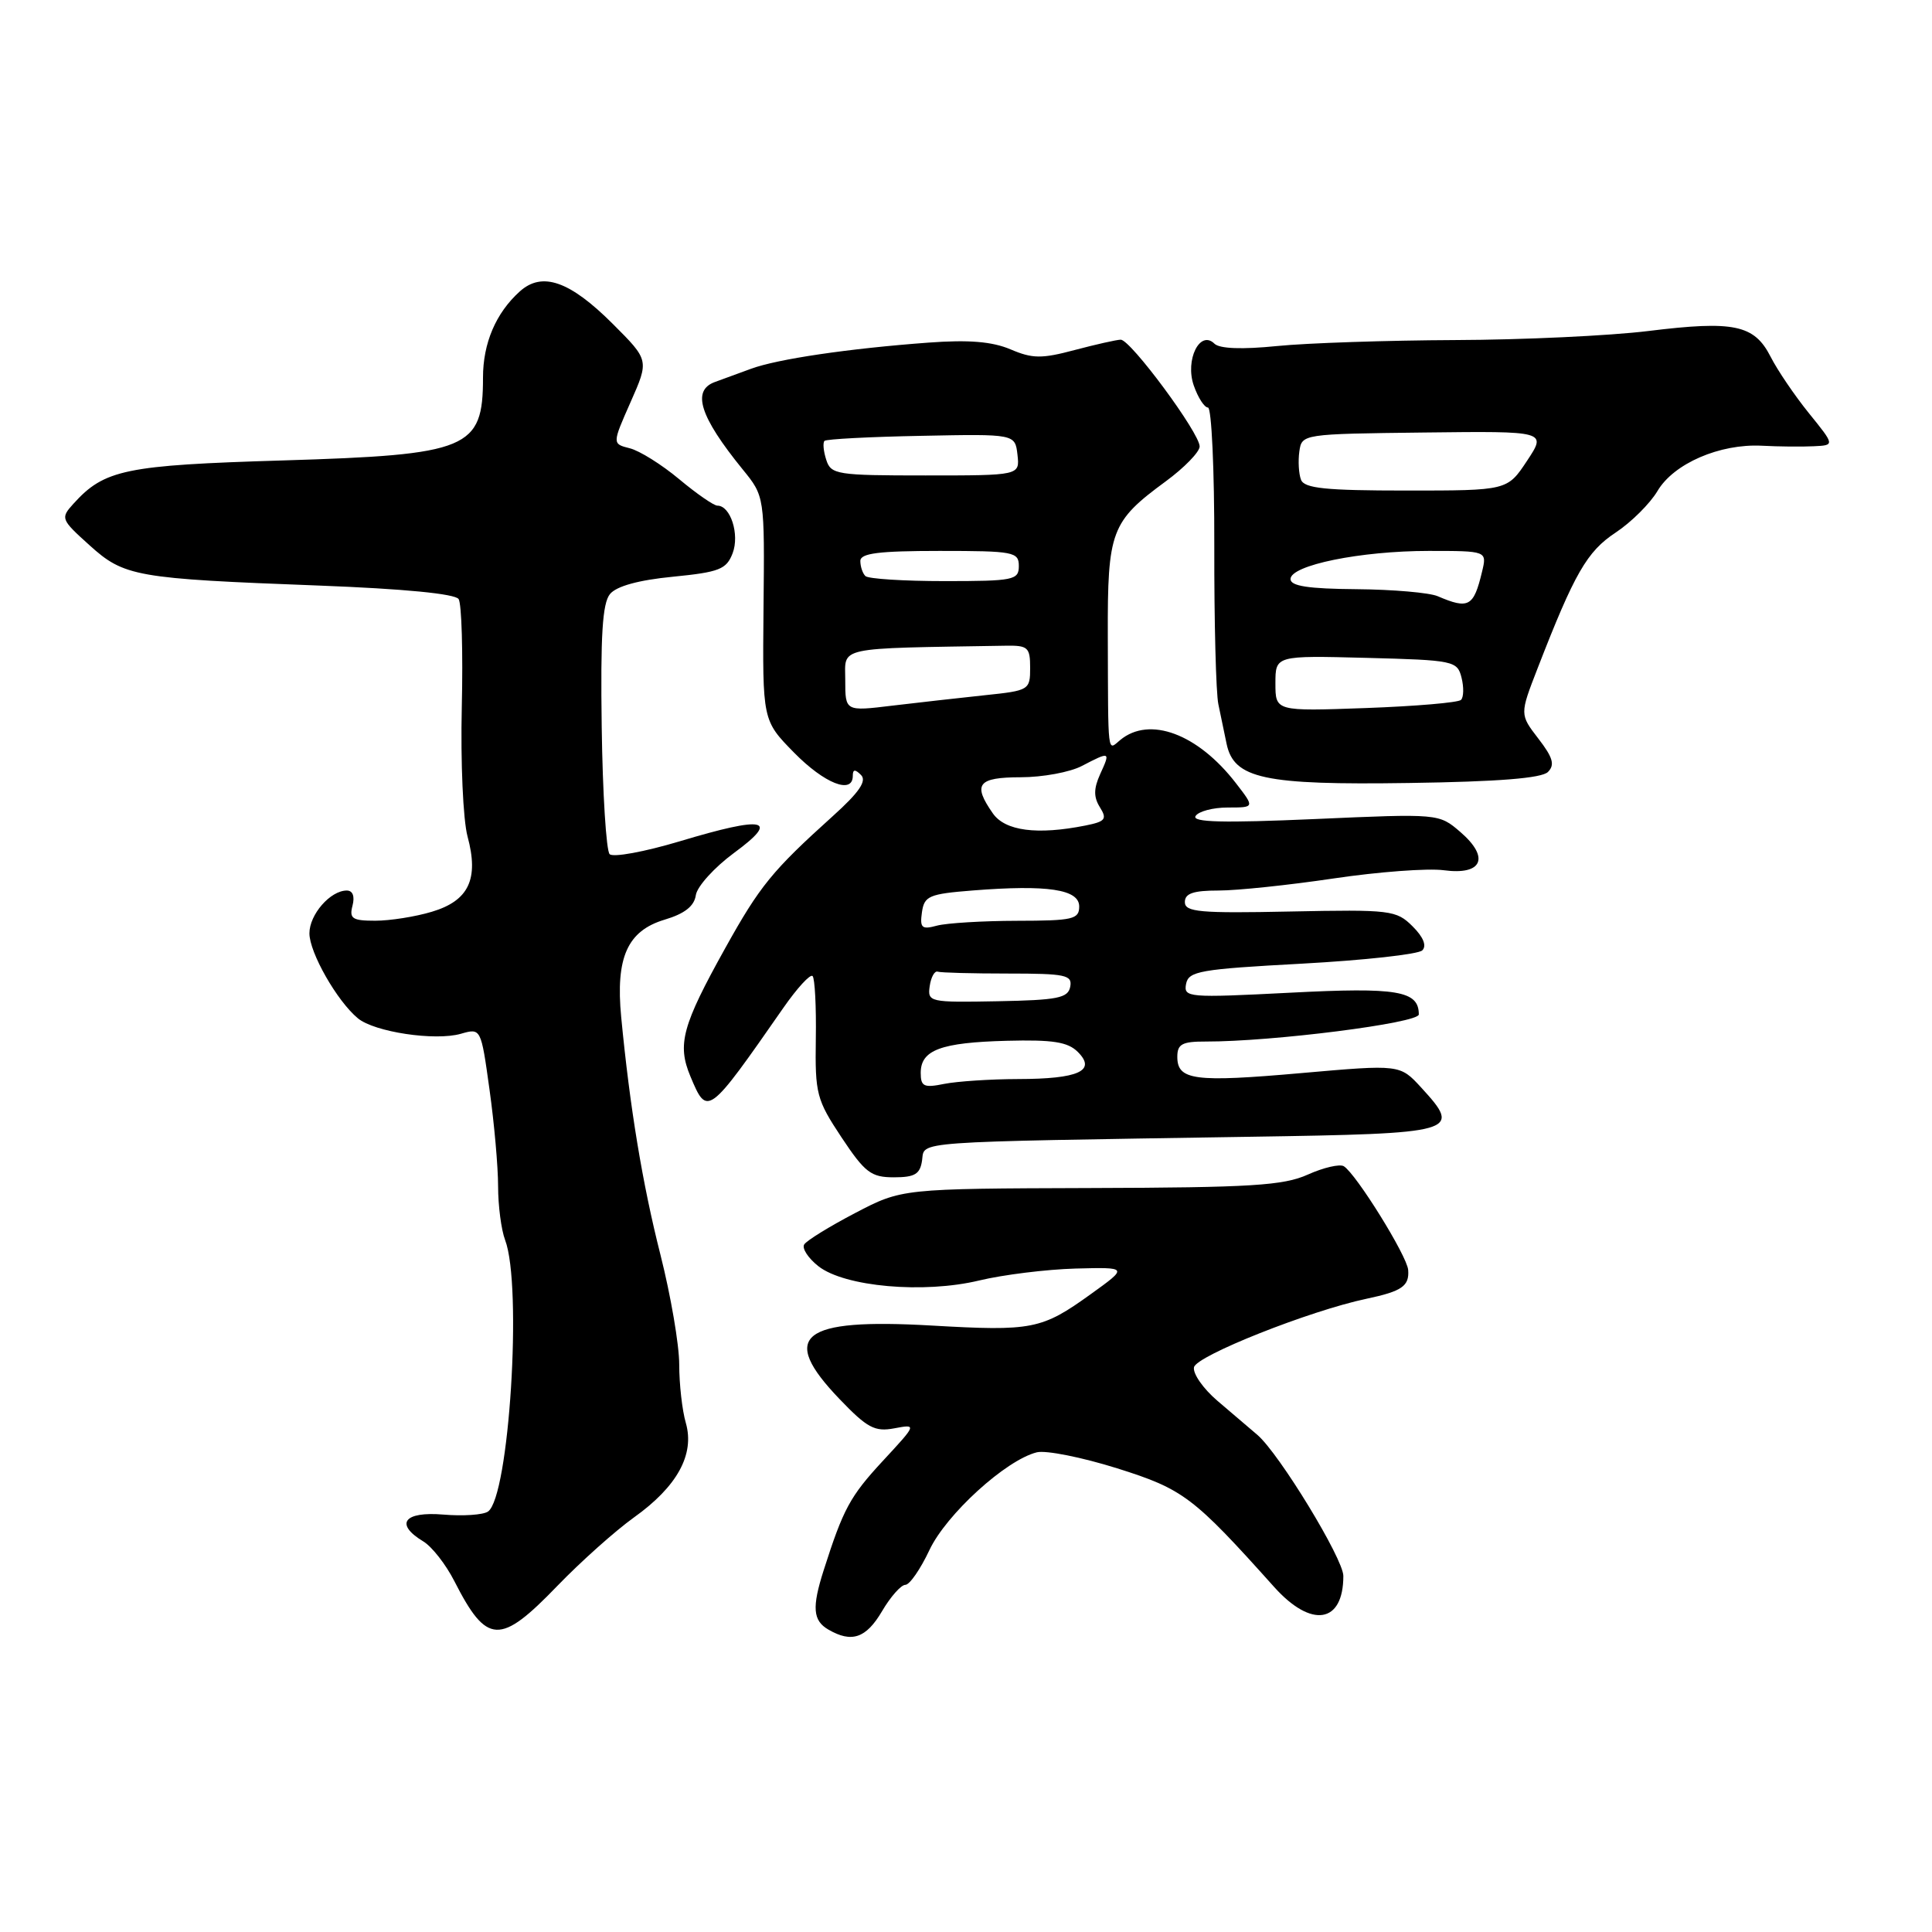 <?xml version="1.0" encoding="UTF-8" standalone="no"?>
<!DOCTYPE svg PUBLIC "-//W3C//DTD SVG 1.1//EN" "http://www.w3.org/Graphics/SVG/1.1/DTD/svg11.dtd" >
<svg xmlns="http://www.w3.org/2000/svg" xmlns:xlink="http://www.w3.org/1999/xlink" version="1.1" viewBox="0 0 256 256">
 <g >
 <path fill="currentColor"
d=" M 116.87 213.50 C 118.00 211.57 119.40 210.00 119.96 210.00 C 120.53 210.00 121.96 207.93 123.15 205.40 C 125.38 200.66 133.27 193.47 137.38 192.44 C 138.58 192.14 143.37 193.10 148.03 194.56 C 156.81 197.33 158.10 198.31 168.83 210.28 C 173.77 215.79 178.00 215.12 178.00 208.82 C 178.00 206.55 169.51 192.62 166.61 190.13 C 165.57 189.23 163.18 187.20 161.31 185.61 C 159.44 184.01 158.04 182.02 158.21 181.17 C 158.50 179.65 173.56 173.67 181.08 172.09 C 185.77 171.10 186.76 170.41 186.59 168.27 C 186.44 166.40 179.70 155.55 178.06 154.53 C 177.52 154.21 175.38 154.70 173.29 155.64 C 170.06 157.09 165.80 157.36 144.50 157.42 C 119.50 157.50 119.50 157.50 113.32 160.73 C 109.93 162.50 106.88 164.38 106.56 164.90 C 106.24 165.42 107.09 166.71 108.44 167.78 C 111.92 170.51 122.40 171.44 129.75 169.67 C 132.91 168.91 138.65 168.20 142.50 168.09 C 149.50 167.91 149.50 167.91 144.52 171.49 C 138.03 176.16 136.79 176.41 123.42 175.64 C 106.09 174.65 103.18 176.98 111.25 185.39 C 114.91 189.21 115.92 189.75 118.50 189.26 C 121.50 188.70 121.50 188.70 116.96 193.60 C 112.63 198.28 111.74 199.93 109.14 208.07 C 107.57 212.99 107.71 214.73 109.75 215.92 C 112.85 217.73 114.76 217.08 116.87 213.50 Z  M 73.85 210.14 C 76.96 206.92 81.53 202.84 84.00 201.07 C 89.72 196.99 92.07 192.73 90.88 188.56 C 90.39 186.89 90.00 183.39 90.00 180.80 C 90.00 178.20 88.88 171.67 87.52 166.29 C 85.12 156.83 83.46 146.76 82.31 134.75 C 81.56 126.87 83.13 123.34 88.07 121.86 C 90.72 121.07 91.99 120.07 92.20 118.62 C 92.36 117.47 94.65 114.94 97.27 113.01 C 103.41 108.50 101.40 108.07 90.06 111.48 C 85.41 112.87 81.24 113.64 80.78 113.18 C 80.33 112.73 79.85 105.15 79.73 96.34 C 79.56 84.21 79.82 79.93 80.83 78.71 C 81.69 77.67 84.63 76.86 89.16 76.42 C 95.34 75.81 96.26 75.44 97.08 73.30 C 98.02 70.82 96.80 67.00 95.06 67.00 C 94.58 67.00 92.30 65.42 89.99 63.49 C 87.68 61.56 84.74 59.72 83.45 59.40 C 81.11 58.81 81.11 58.81 83.56 53.27 C 86.01 47.73 86.01 47.73 81.22 42.94 C 75.50 37.22 71.83 35.94 68.86 38.63 C 65.70 41.48 64.00 45.48 64.00 50.02 C 64.00 59.49 62.14 60.26 37.50 61.01 C 16.59 61.64 13.83 62.21 9.72 66.76 C 8.00 68.66 8.07 68.83 11.83 72.22 C 16.46 76.41 17.93 76.67 42.27 77.59 C 53.54 78.02 60.31 78.68 60.77 79.38 C 61.17 80.00 61.36 86.43 61.19 93.68 C 61.02 100.98 61.36 108.63 61.95 110.83 C 63.48 116.48 62.12 119.35 57.23 120.81 C 55.05 121.47 51.67 122.00 49.73 122.00 C 46.68 122.00 46.26 121.72 46.71 120.00 C 47.03 118.76 46.74 118.00 45.95 118.00 C 43.77 118.00 41.00 121.18 41.00 123.67 C 41.00 126.22 44.66 132.65 47.42 134.93 C 49.61 136.75 57.66 137.96 61.07 136.98 C 63.73 136.22 63.73 136.22 64.86 144.36 C 65.49 148.84 66.00 154.61 66.00 157.18 C 66.00 159.76 66.42 162.97 66.93 164.31 C 69.23 170.37 67.47 198.36 64.66 200.29 C 64.02 200.73 61.36 200.91 58.75 200.69 C 53.52 200.25 52.26 201.93 56.08 204.24 C 57.23 204.93 59.08 207.30 60.20 209.50 C 64.51 217.95 66.24 218.03 73.85 210.14 Z  M 122.18 153.75 C 122.55 151.18 120.21 151.35 165.50 150.63 C 193.24 150.20 193.76 150.05 188.31 144.10 C 185.50 141.04 185.50 141.04 172.42 142.19 C 158.26 143.44 156.00 143.14 156.00 140.03 C 156.00 138.35 156.64 138.00 159.75 138.01 C 168.59 138.03 188.00 135.56 188.00 134.42 C 188.00 131.28 185.19 130.80 170.93 131.54 C 157.43 132.23 156.82 132.18 157.16 130.38 C 157.49 128.68 158.98 128.42 172.51 127.69 C 180.76 127.24 187.93 126.45 188.46 125.93 C 189.07 125.32 188.61 124.17 187.17 122.74 C 185.02 120.60 184.27 120.51 170.96 120.78 C 158.96 121.03 157.00 120.85 157.00 119.53 C 157.00 118.38 158.12 118.00 161.47 118.00 C 163.93 118.00 170.79 117.28 176.71 116.40 C 182.63 115.52 189.20 115.03 191.30 115.31 C 196.42 116.00 197.45 113.64 193.50 110.24 C 190.66 107.80 190.66 107.80 174.19 108.53 C 162.07 109.06 157.91 108.96 158.42 108.13 C 158.80 107.51 160.72 107.00 162.69 107.00 C 166.26 107.00 166.26 107.00 163.77 103.78 C 158.72 97.23 152.31 94.84 148.43 98.06 C 146.72 99.48 146.84 100.47 146.79 84.26 C 146.75 70.34 147.20 69.12 154.47 63.78 C 156.92 61.98 158.94 59.90 158.96 59.17 C 159.01 57.44 149.81 45.00 148.50 45.01 C 147.95 45.02 145.20 45.64 142.40 46.38 C 138.02 47.55 136.80 47.53 133.90 46.29 C 131.46 45.26 128.37 45.00 123.00 45.40 C 112.46 46.18 103.02 47.57 99.50 48.87 C 97.85 49.48 95.71 50.26 94.75 50.61 C 91.62 51.73 92.71 55.19 98.41 62.20 C 101.32 65.77 101.32 65.77 101.17 80.61 C 101.03 95.46 101.03 95.46 105.22 99.73 C 109.25 103.83 113.00 105.31 113.00 102.80 C 113.00 101.93 113.30 101.90 114.09 102.69 C 114.88 103.48 113.85 104.99 110.35 108.14 C 102.32 115.38 100.68 117.39 96.11 125.61 C 90.39 135.89 89.71 138.38 91.48 142.62 C 93.72 147.97 93.78 147.94 103.81 133.53 C 105.63 130.92 107.36 129.03 107.67 129.33 C 107.97 129.64 108.17 133.38 108.10 137.65 C 107.99 144.94 108.20 145.72 111.50 150.70 C 114.61 155.38 115.42 156.00 118.44 156.00 C 121.23 156.00 121.92 155.58 122.18 153.75 Z  M 205.11 102.29 C 206.05 101.35 205.78 100.38 203.84 97.87 C 201.37 94.66 201.37 94.66 203.73 88.58 C 208.64 75.93 210.28 73.08 214.08 70.57 C 216.15 69.20 218.64 66.72 219.62 65.07 C 221.77 61.42 227.87 58.78 233.45 59.06 C 235.68 59.18 238.77 59.21 240.32 59.13 C 243.13 59.00 243.13 59.00 239.69 54.75 C 237.80 52.41 235.51 49.04 234.61 47.26 C 232.45 43.03 229.77 42.46 218.42 43.86 C 213.30 44.49 201.78 45.03 192.81 45.06 C 183.84 45.10 173.23 45.45 169.24 45.85 C 164.58 46.32 161.60 46.21 160.92 45.54 C 159.00 43.65 157.00 47.69 158.18 51.08 C 158.74 52.69 159.59 54.00 160.06 54.00 C 160.54 54.00 160.92 62.24 160.90 72.32 C 160.88 82.39 161.12 91.84 161.44 93.32 C 161.75 94.79 162.24 97.15 162.53 98.56 C 163.50 103.18 167.48 104.04 186.70 103.75 C 198.52 103.58 204.28 103.12 205.11 102.29 Z  M 122.00 142.16 C 122.00 139.13 124.66 138.14 133.39 137.91 C 139.51 137.75 141.49 138.06 142.82 139.39 C 145.31 141.88 142.93 142.97 134.88 142.98 C 131.23 142.99 126.84 143.28 125.12 143.62 C 122.42 144.17 122.00 143.97 122.00 142.16 Z  M 123.19 130.67 C 123.36 129.48 123.84 128.61 124.25 128.75 C 124.66 128.89 128.86 129.00 133.57 129.00 C 141.20 129.00 142.11 129.19 141.81 130.75 C 141.52 132.25 140.15 132.52 132.18 132.67 C 123.16 132.84 122.89 132.78 123.19 130.67 Z  M 122.16 120.89 C 122.47 118.72 123.08 118.45 128.92 117.99 C 138.80 117.21 143.00 117.84 143.00 120.11 C 143.00 121.81 142.18 122.00 134.75 122.01 C 130.21 122.02 125.45 122.31 124.16 122.65 C 122.14 123.20 121.87 122.96 122.16 120.89 Z  M 131.56 107.78 C 128.85 103.91 129.55 103.00 135.25 102.99 C 138.14 102.99 141.79 102.32 143.36 101.49 C 147.11 99.54 147.16 99.56 145.78 102.57 C 144.91 104.50 144.90 105.61 145.74 106.96 C 146.73 108.54 146.47 108.86 143.81 109.39 C 137.43 110.66 133.19 110.11 131.56 107.78 Z  M 112.00 90.13 C 112.00 85.62 110.48 85.94 133.25 85.56 C 136.21 85.51 136.50 85.77 136.50 88.50 C 136.50 91.43 136.36 91.51 130.50 92.12 C 127.20 92.47 121.69 93.09 118.25 93.50 C 112.00 94.26 112.00 94.26 112.00 90.13 Z  M 114.67 76.33 C 114.30 75.97 114.00 75.07 114.00 74.33 C 114.00 73.31 116.42 73.00 124.50 73.00 C 134.33 73.00 135.00 73.13 135.00 75.00 C 135.00 76.86 134.33 77.00 125.17 77.00 C 119.76 77.00 115.03 76.70 114.67 76.33 Z  M 109.48 60.92 C 109.11 59.78 109.01 58.66 109.25 58.42 C 109.48 58.18 115.26 57.88 122.09 57.75 C 134.50 57.50 134.50 57.50 134.82 60.25 C 135.13 63.00 135.13 63.00 122.63 63.00 C 110.86 63.00 110.10 62.88 109.48 60.92 Z  M 169.00 90.55 C 169.00 86.86 169.00 86.86 181.04 87.17 C 192.66 87.47 193.10 87.57 193.66 89.79 C 193.98 91.06 193.95 92.39 193.59 92.74 C 193.23 93.10 187.55 93.58 180.97 93.82 C 169.00 94.25 169.00 94.25 169.00 90.55 Z  M 190.50 79.00 C 189.40 78.53 184.56 78.11 179.75 78.07 C 173.37 78.02 171.00 77.66 171.00 76.73 C 171.00 74.89 180.28 73.00 189.30 73.00 C 197.04 73.00 197.04 73.00 196.38 75.75 C 195.27 80.40 194.61 80.76 190.50 79.00 Z  M 172.39 63.57 C 172.09 62.79 171.99 61.10 172.17 59.82 C 172.50 57.51 172.57 57.50 188.73 57.31 C 204.95 57.12 204.95 57.12 202.34 61.06 C 199.73 65.00 199.73 65.00 186.34 65.00 C 175.65 65.00 172.83 64.71 172.39 63.57 Z "/>
</g>
</svg>